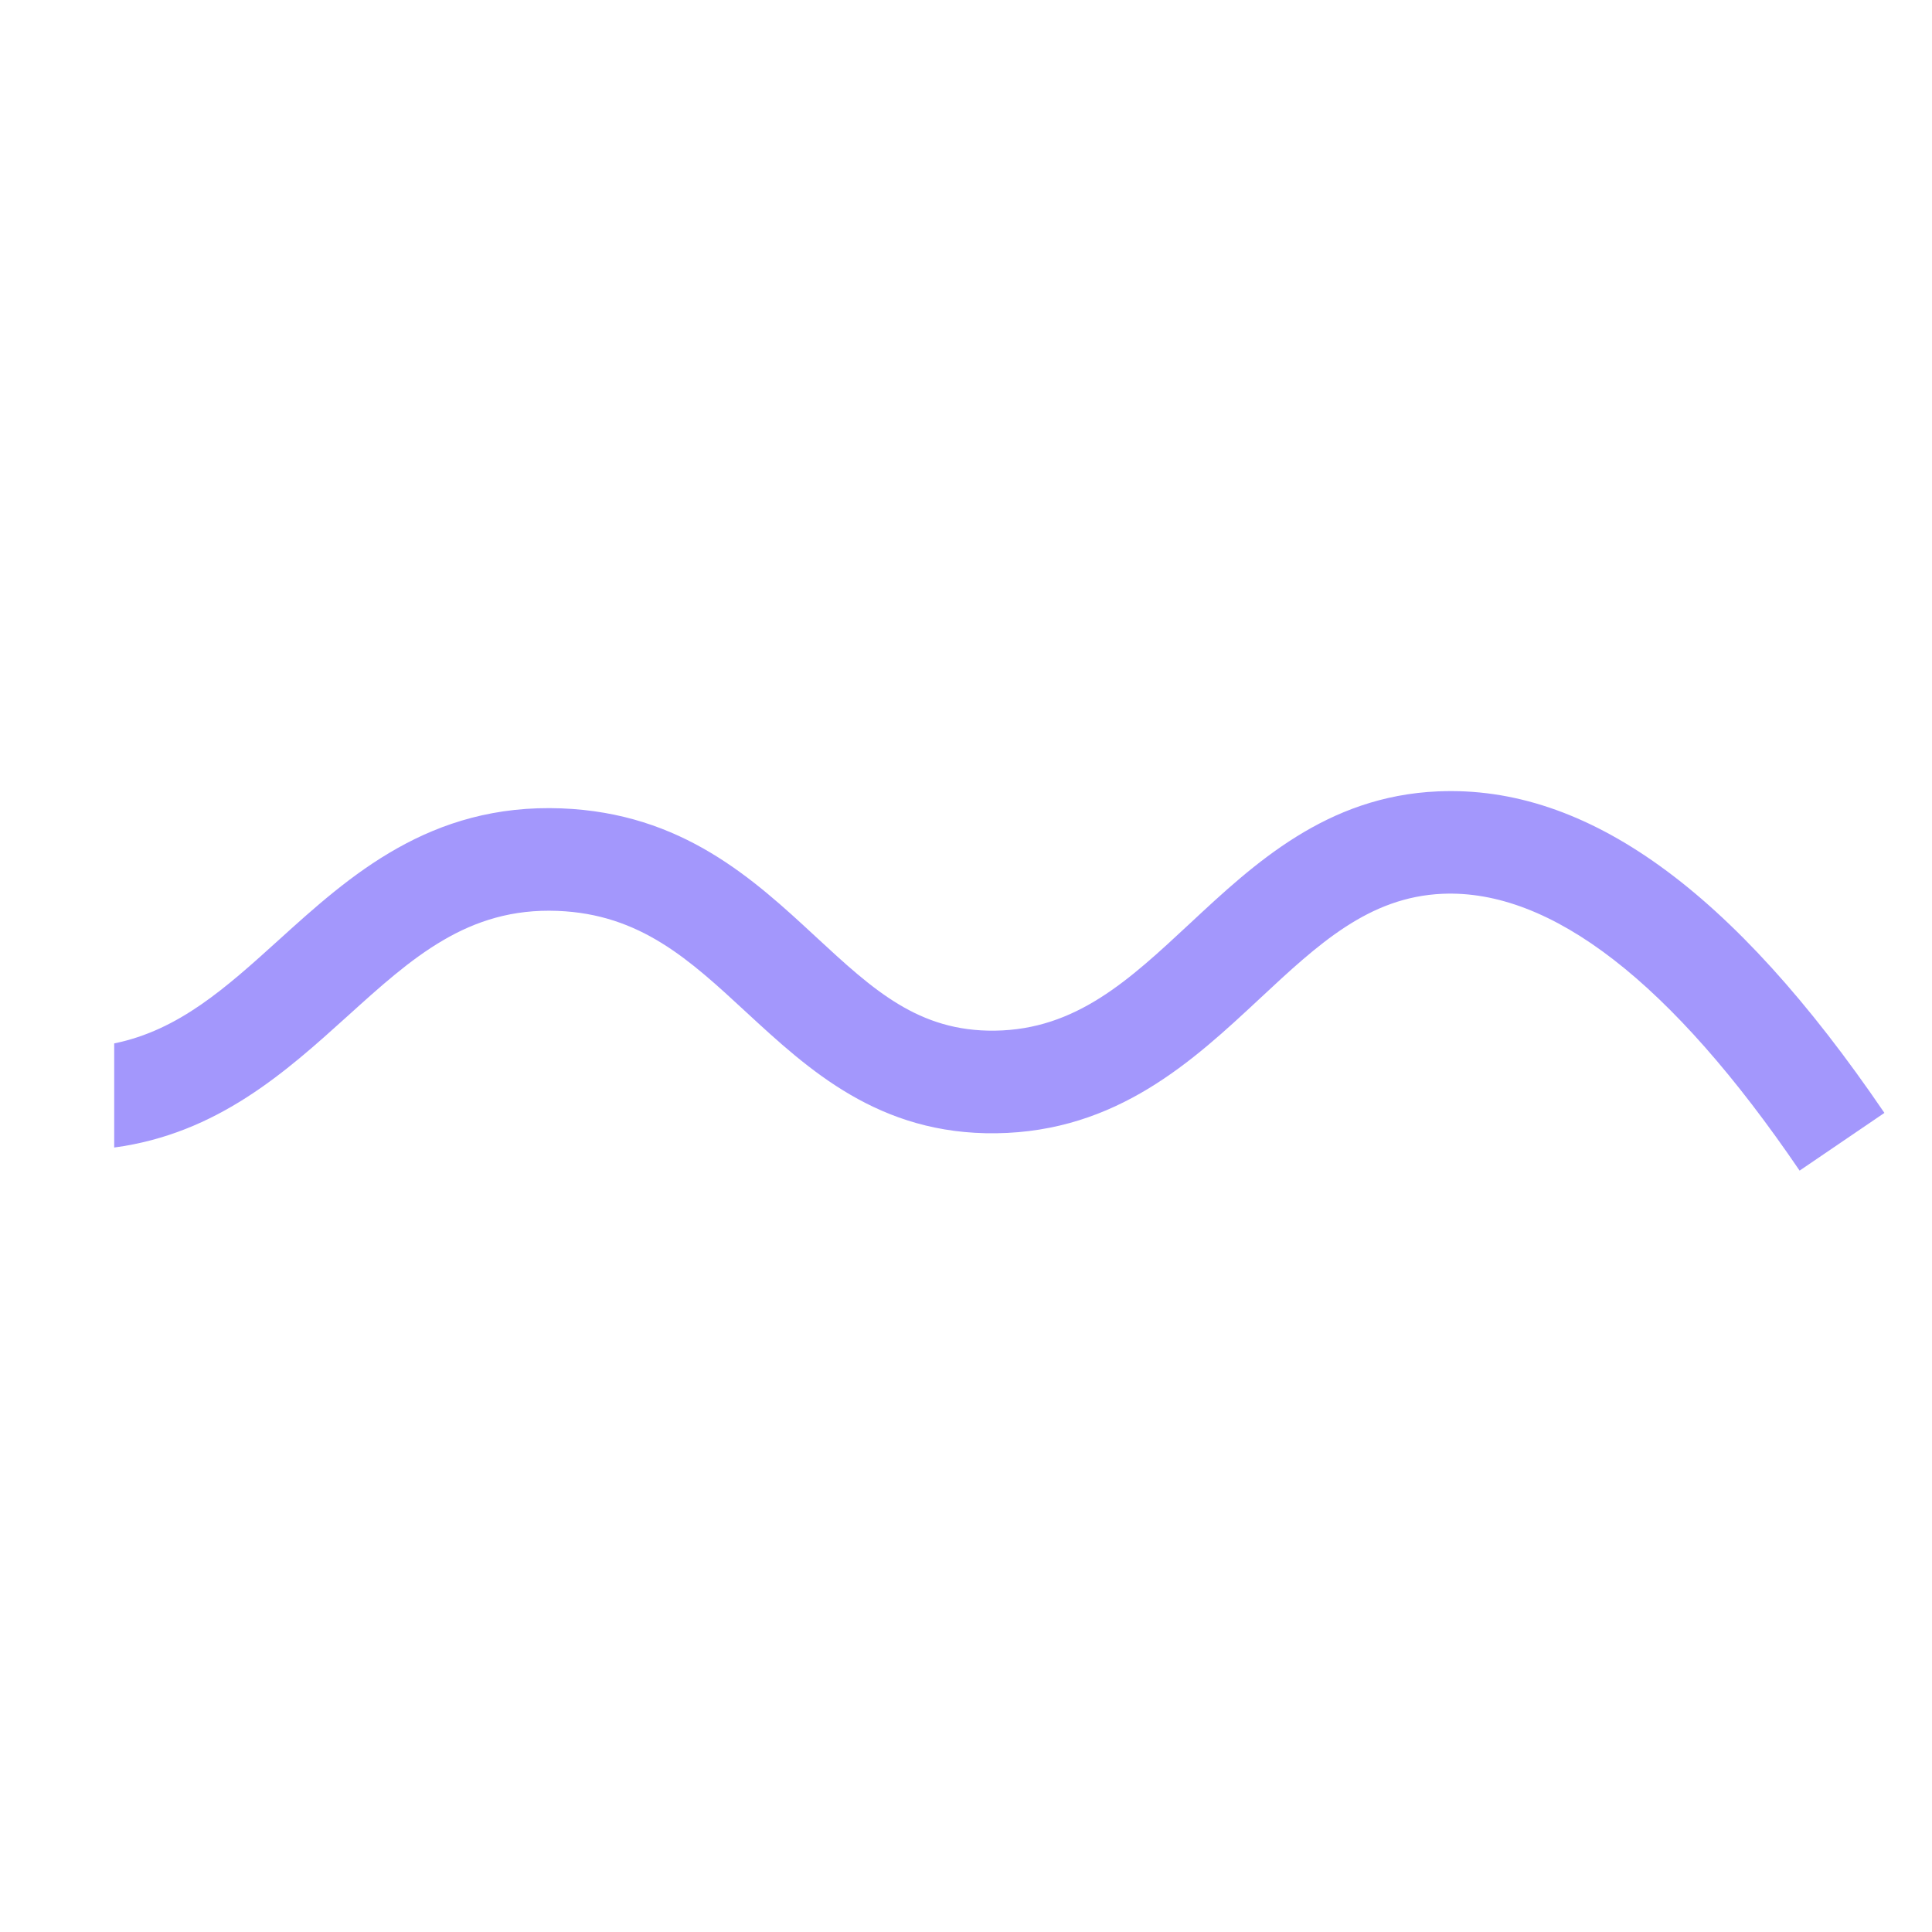<?xml version="1.0" encoding="utf-8"?>
<!-- Generator: Adobe Illustrator 25.2.3, SVG Export Plug-In . SVG Version: 6.00 Build 0)  -->
<svg version="1.1" xmlns="http://www.w3.org/2000/svg" xmlns:xlink="http://www.w3.org/1999/xlink" x="0px" y="0px"
	 viewBox="0 0 2436 2436" style="enable-background:new 0 0 2436 2436;" xml:space="preserve">
<style type="text/css">
	.st0{display:none;}
	.st1{display:inline;fill:#2B506A;}
	.st2{display:inline;fill:#FE9695;}
	.st3{display:inline;fill:#FFC88D;}
	.st4{display:inline;fill:#A397FC;}
	.st5{display:inline;fill:#A597FB;}
	.st6{display:inline;fill:#A796F9;}
	.st7{display:inline;fill:#A896F8;}
	.st8{display:inline;fill:#AA96F7;}
	.st9{display:inline;fill:#AC96F5;}
	.st10{display:inline;fill:#AE95F4;}
	.st11{display:inline;fill:#B095F3;}
	.st12{display:inline;fill:#B195F1;}
	.st13{display:inline;fill:#B394F0;}
	.st14{display:inline;fill:#B594EF;}
	.st15{display:inline;fill:#B794EE;}
	.st16{display:inline;fill:#B993EC;}
	.st17{display:inline;fill:#BA93EB;}
	.st18{display:inline;fill:#BC93EA;}
	.st19{display:inline;fill:#BE93E8;}
	.st20{display:inline;fill:#C092E7;}
	.st21{display:inline;fill:#C292E6;}
	.st22{display:inline;fill:#C392E4;}
	.st23{display:inline;fill:#C591E3;}
	.st24{display:inline;fill:#C791E2;}
	.st25{display:inline;fill:#C991E0;}
	.st26{display:inline;fill:#CB91DF;}
	.st27{display:inline;fill:#CC90DE;}
	.st28{display:inline;fill:#CE90DC;}
	.st29{display:inline;fill:#D090DB;}
	.st30{display:inline;fill:#D28FDA;}
	.st31{display:inline;fill:#D48FD9;}
	.st32{display:inline;fill:#D68FD7;}
	.st33{display:inline;fill:#D78ED6;}
	.st34{display:inline;fill:#D98ED5;}
	.st35{display:inline;fill:#DB8ED3;}
	.st36{display:inline;fill:#DD8ED2;}
	.st37{display:inline;fill:#DF8DD1;}
	.st38{display:inline;fill:#E08DCF;}
	.st39{display:inline;fill:#E28DCE;}
	.st40{display:inline;fill:#E48CCD;}
	.st41{display:inline;fill:#E68CCB;}
	.st42{display:inline;fill:#E88CCA;}
	.st43{display:inline;fill:#E98CC9;}
	.st44{display:inline;fill:#EB8BC7;}
	.st45{display:inline;fill:#ED8BC6;}
	.st46{display:inline;fill:#EF8BC5;}
	.st47{display:inline;fill:#F18AC4;}
	.st48{display:inline;fill:#F28AC2;}
	.st49{display:inline;fill:#F48AC1;}
	.st50{display:inline;fill:#F689C0;}
	.st51{display:inline;fill:#F889BE;}
	.st52{display:inline;fill:#FA89BD;}
	.st53{display:inline;fill:#FB89BC;}
	.st54{display:inline;fill:#FD88BA;}
	.st55{display:inline;fill:#FF88B9;}
	.st56{fill:#A397FC;}
	.st57{display:inline;fill:#A1D2FF;}
	.st58{display:inline;fill:#8C8BAD;}
	.st59{display:inline;fill:#FFFFFF;}
</style>
<g id="Capa_1" class="st0">
	<rect x="107.41" y="1044.4" class="st1" width="2188.59" height="59.15"/>
	<rect x="107.41" y="1310.58" class="st1" width="2188.59" height="59.15"/>
	<rect x="107.41" y="1561.97" class="st1" width="2188.59" height="59.15"/>
	<path class="st2" d="M674.28,1073.98c0,130.68-105.92,236.6-236.6,236.6s-236.6-105.92-236.6-236.6
		c0-130.68,105.92-236.6,236.6-236.6S674.28,943.3,674.28,1073.98"/>
	<path class="st3" d="M1265.79,1488.04c0,130.68-105.92,236.6-236.6,236.6s-236.6-105.92-236.6-236.6
		c0-130.68,105.92-236.6,236.6-236.6S1265.79,1357.36,1265.79,1488.04"/>
</g>
<g id="Capa_2" class="st0">
	<rect x="522.98" y="518.91" class="st4" width="1555.09" height="1555.09"/>
	<rect x="518.85" y="513.64" class="st5" width="1555.09" height="1555.09"/>
	<rect x="514.73" y="508.37" class="st6" width="1555.09" height="1555.09"/>
	<rect x="510.6" y="503.1" class="st7" width="1555.09" height="1555.09"/>
	<rect x="506.48" y="497.82" class="st8" width="1555.09" height="1555.09"/>
	<rect x="502.34" y="492.55" class="st9" width="1555.09" height="1555.09"/>
	<rect x="498.22" y="487.28" class="st10" width="1555.09" height="1555.09"/>
	<rect x="494.09" y="482.01" class="st11" width="1555.09" height="1555.09"/>
	<rect x="489.96" y="476.73" class="st12" width="1555.09" height="1555.09"/>
	<rect x="485.84" y="471.46" class="st13" width="1555.09" height="1555.09"/>
	<rect x="481.72" y="466.19" class="st14" width="1555.09" height="1555.09"/>
	<rect x="477.58" y="460.92" class="st15" width="1555.09" height="1555.09"/>
	<rect x="473.45" y="455.64" class="st16" width="1555.09" height="1555.09"/>
	<rect x="469.33" y="450.37" class="st17" width="1555.09" height="1555.09"/>
	<rect x="465.21" y="445.1" class="st18" width="1555.09" height="1555.09"/>
	<rect x="461.08" y="439.83" class="st19" width="1555.09" height="1555.09"/>
	<rect x="456.94" y="434.54" class="st20" width="1555.09" height="1555.09"/>
	<rect x="452.82" y="429.28" class="st21" width="1555.09" height="1555.09"/>
	<rect x="448.7" y="424.01" class="st22" width="1555.09" height="1555.09"/>
	<rect x="444.57" y="418.74" class="st23" width="1555.09" height="1555.09"/>
	<rect x="440.44" y="413.45" class="st24" width="1555.09" height="1555.09"/>
	<rect x="436.32" y="408.18" class="st25" width="1555.09" height="1555.09"/>
	<rect x="432.2" y="402.91" class="st26" width="1555.09" height="1555.09"/>
	<rect x="428.06" y="397.64" class="st27" width="1555.09" height="1555.09"/>
	<rect x="423.93" y="392.36" class="st28" width="1555.09" height="1555.09"/>
	<rect x="419.81" y="387.09" class="st29" width="1555.09" height="1555.09"/>
	<rect x="415.69" y="381.82" class="st30" width="1555.09" height="1555.09"/>
	<rect x="411.56" y="376.55" class="st31" width="1555.09" height="1555.09"/>
	<rect x="407.42" y="371.27" class="st32" width="1555.09" height="1555.09"/>
	<rect x="403.3" y="366" class="st33" width="1555.09" height="1555.09"/>
	<rect x="399.18" y="360.73" class="st34" width="1555.09" height="1555.09"/>
	<rect x="395.05" y="355.46" class="st35" width="1555.09" height="1555.09"/>
	<rect x="390.92" y="350.18" class="st36" width="1555.09" height="1555.09"/>
	<rect x="386.8" y="344.91" class="st37" width="1555.09" height="1555.09"/>
	<rect x="382.66" y="339.64" class="st38" width="1555.09" height="1555.09"/>
	<rect x="378.54" y="334.37" class="st39" width="1555.09" height="1555.09"/>
	<rect x="374.41" y="329.08" class="st40" width="1555.09" height="1555.09"/>
	<rect x="370.29" y="323.81" class="st41" width="1555.09" height="1555.09"/>
	<rect x="366.16" y="318.55" class="st42" width="1555.09" height="1555.09"/>
	<rect x="362.04" y="313.28" class="st43" width="1555.09" height="1555.09"/>
	<rect x="357.9" y="307.99" class="st44" width="1555.09" height="1555.09"/>
	<rect x="353.78" y="302.72" class="st45" width="1555.09" height="1555.09"/>
	<rect x="349.65" y="297.45" class="st46" width="1555.09" height="1555.09"/>
	<rect x="345.53" y="292.18" class="st47" width="1555.09" height="1555.09"/>
	<rect x="341.39" y="286.9" class="st48" width="1555.09" height="1555.09"/>
	<rect x="337.28" y="281.63" class="st49" width="1555.09" height="1555.09"/>
	<rect x="333.14" y="276.36" class="st50" width="1555.09" height="1555.09"/>
	<rect x="329.02" y="271.09" class="st51" width="1555.09" height="1555.09"/>
	<rect x="324.89" y="265.81" class="st52" width="1555.09" height="1555.09"/>
	<rect x="320.77" y="260.54" class="st53" width="1555.09" height="1555.09"/>
	<rect x="316.63" y="255.27" class="st54" width="1555.09" height="1555.09"/>
	<rect x="312.52" y="250" class="st55" width="1555.09" height="1555.09"/>
</g>
<g id="Capa_3">
	<path class="st56" d="M2376,1403.23L2269.07,1476c-161.7-237.59-313.15-354.97-450.37-349.04
		c-92.81,4.09-156.41,63.27-229.94,131.82c-84.5,78.8-180.34,168.06-332.54,170.11c-148.01,2.04-236.82-80.2-315.3-152.64
		c-71.69-66.29-133.55-123.65-237.91-127.74c-113.29-4.42-183.57,59.18-264.96,132.8c-77.39,69.85-163.84,148.11-294.06,165.57
		V1315.6c81.49-16.6,140.67-69.97,207.28-130.23c89.36-80.95,190.8-172.58,356.81-166.11c151.99,5.93,241.68,88.83,320.69,162.02
		c72.21,66.83,129.35,119.54,225.72,118.25c102.29-1.41,168.9-63.49,246.09-135.39c80.63-75.14,171.94-160.29,312.49-166.33
		C2000.66,989.62,2184.77,1122.21,2376,1403.23"/>
</g>
<g id="Capa_4" class="st0">
	<rect x="383.84" y="176" class="st3" width="923.33" height="1988.45"/>
	<rect x="1239.46" y="176.02" class="st2" width="812.54" height="837.83"/>
	<rect x="1239.46" y="1013.83" class="st1" width="812.54" height="1150.62"/>
</g>
<g id="Capa_5" class="st0">
	<polygon class="st55" points="1399.52,144 1399.52,594.28 1035.82,594.28 1035.82,1841.22 776.05,1841.22 776.05,144 	"/>
	<rect x="1035.82" y="594.28" class="st4" width="363.7" height="1246.95"/>
	<polygon class="st57" points="1659.3,594.28 1659.3,2291.51 1035.83,2291.51 1035.83,1841.23 1399.52,1841.23 1399.52,594.28 	"/>
</g>
<g id="Capa_6" class="st0">
	<path class="st1" d="M1065.97,1270.33c0,250.18-202.81,452.99-452.99,452.99c-250.18,0-452.99-202.81-452.99-452.99
		c0-250.18,202.81-452.99,452.99-452.99C863.16,817.35,1065.97,1020.16,1065.97,1270.33"/>
	<path class="st2" d="M2340,1270.33c0,250.18-202.81,452.99-452.99,452.99c-250.18,0-452.99-202.81-452.99-452.99
		c0-250.18,202.81-452.99,452.99-452.99C2137.19,817.35,2340,1020.16,2340,1270.33"/>
	<path class="st58" d="M1235.84,1730.4c-253.69,0-460.07-206.38-460.07-460.07c0-253.67,206.39-460.05,460.07-460.05
		c253.68,0,460.07,206.38,460.07,460.05C1695.91,1524.01,1489.53,1730.4,1235.84,1730.4 M1235.84,824.43
		c-245.88,0-445.9,200.04-445.9,445.9c0,245.88,200.02,445.92,445.9,445.92c245.88,0,445.9-200.04,445.9-445.92
		C1681.74,1024.47,1481.72,824.43,1235.84,824.43"/>
</g>
<g id="Capa_7" class="st0">
	<path class="st55" d="M2220,1217.79c0,553.4-448.6,1002-1002,1002s-1002-448.6-1002-1002c0-553.4,448.6-1002,1002-1002
		S2220,664.4,2220,1217.79"/>
	<path class="st59" d="M1380.14,673h-328.76L652.4,1493.04c-45.25,22.34-85.59,45.45-120.57,67.55l102.31,195.72
		c123.53-78.07,324.78-171.14,582.99-169.68c258.74,1.21,459.85,96.35,582.99,175.96L1904.17,1568
		c-35.51-22.97-76.58-47.03-122.78-70.3L1380.14,673z M1212.16,1360.87c-70.98,0-138.23,6.08-201.54,16.5l205.13-444.44
		l206.75,445.9c-64.18-11.01-132.41-17.61-204.51-17.94C1216.03,1360.87,1214.12,1360.87,1212.16,1360.87"/>
</g>
</svg>
